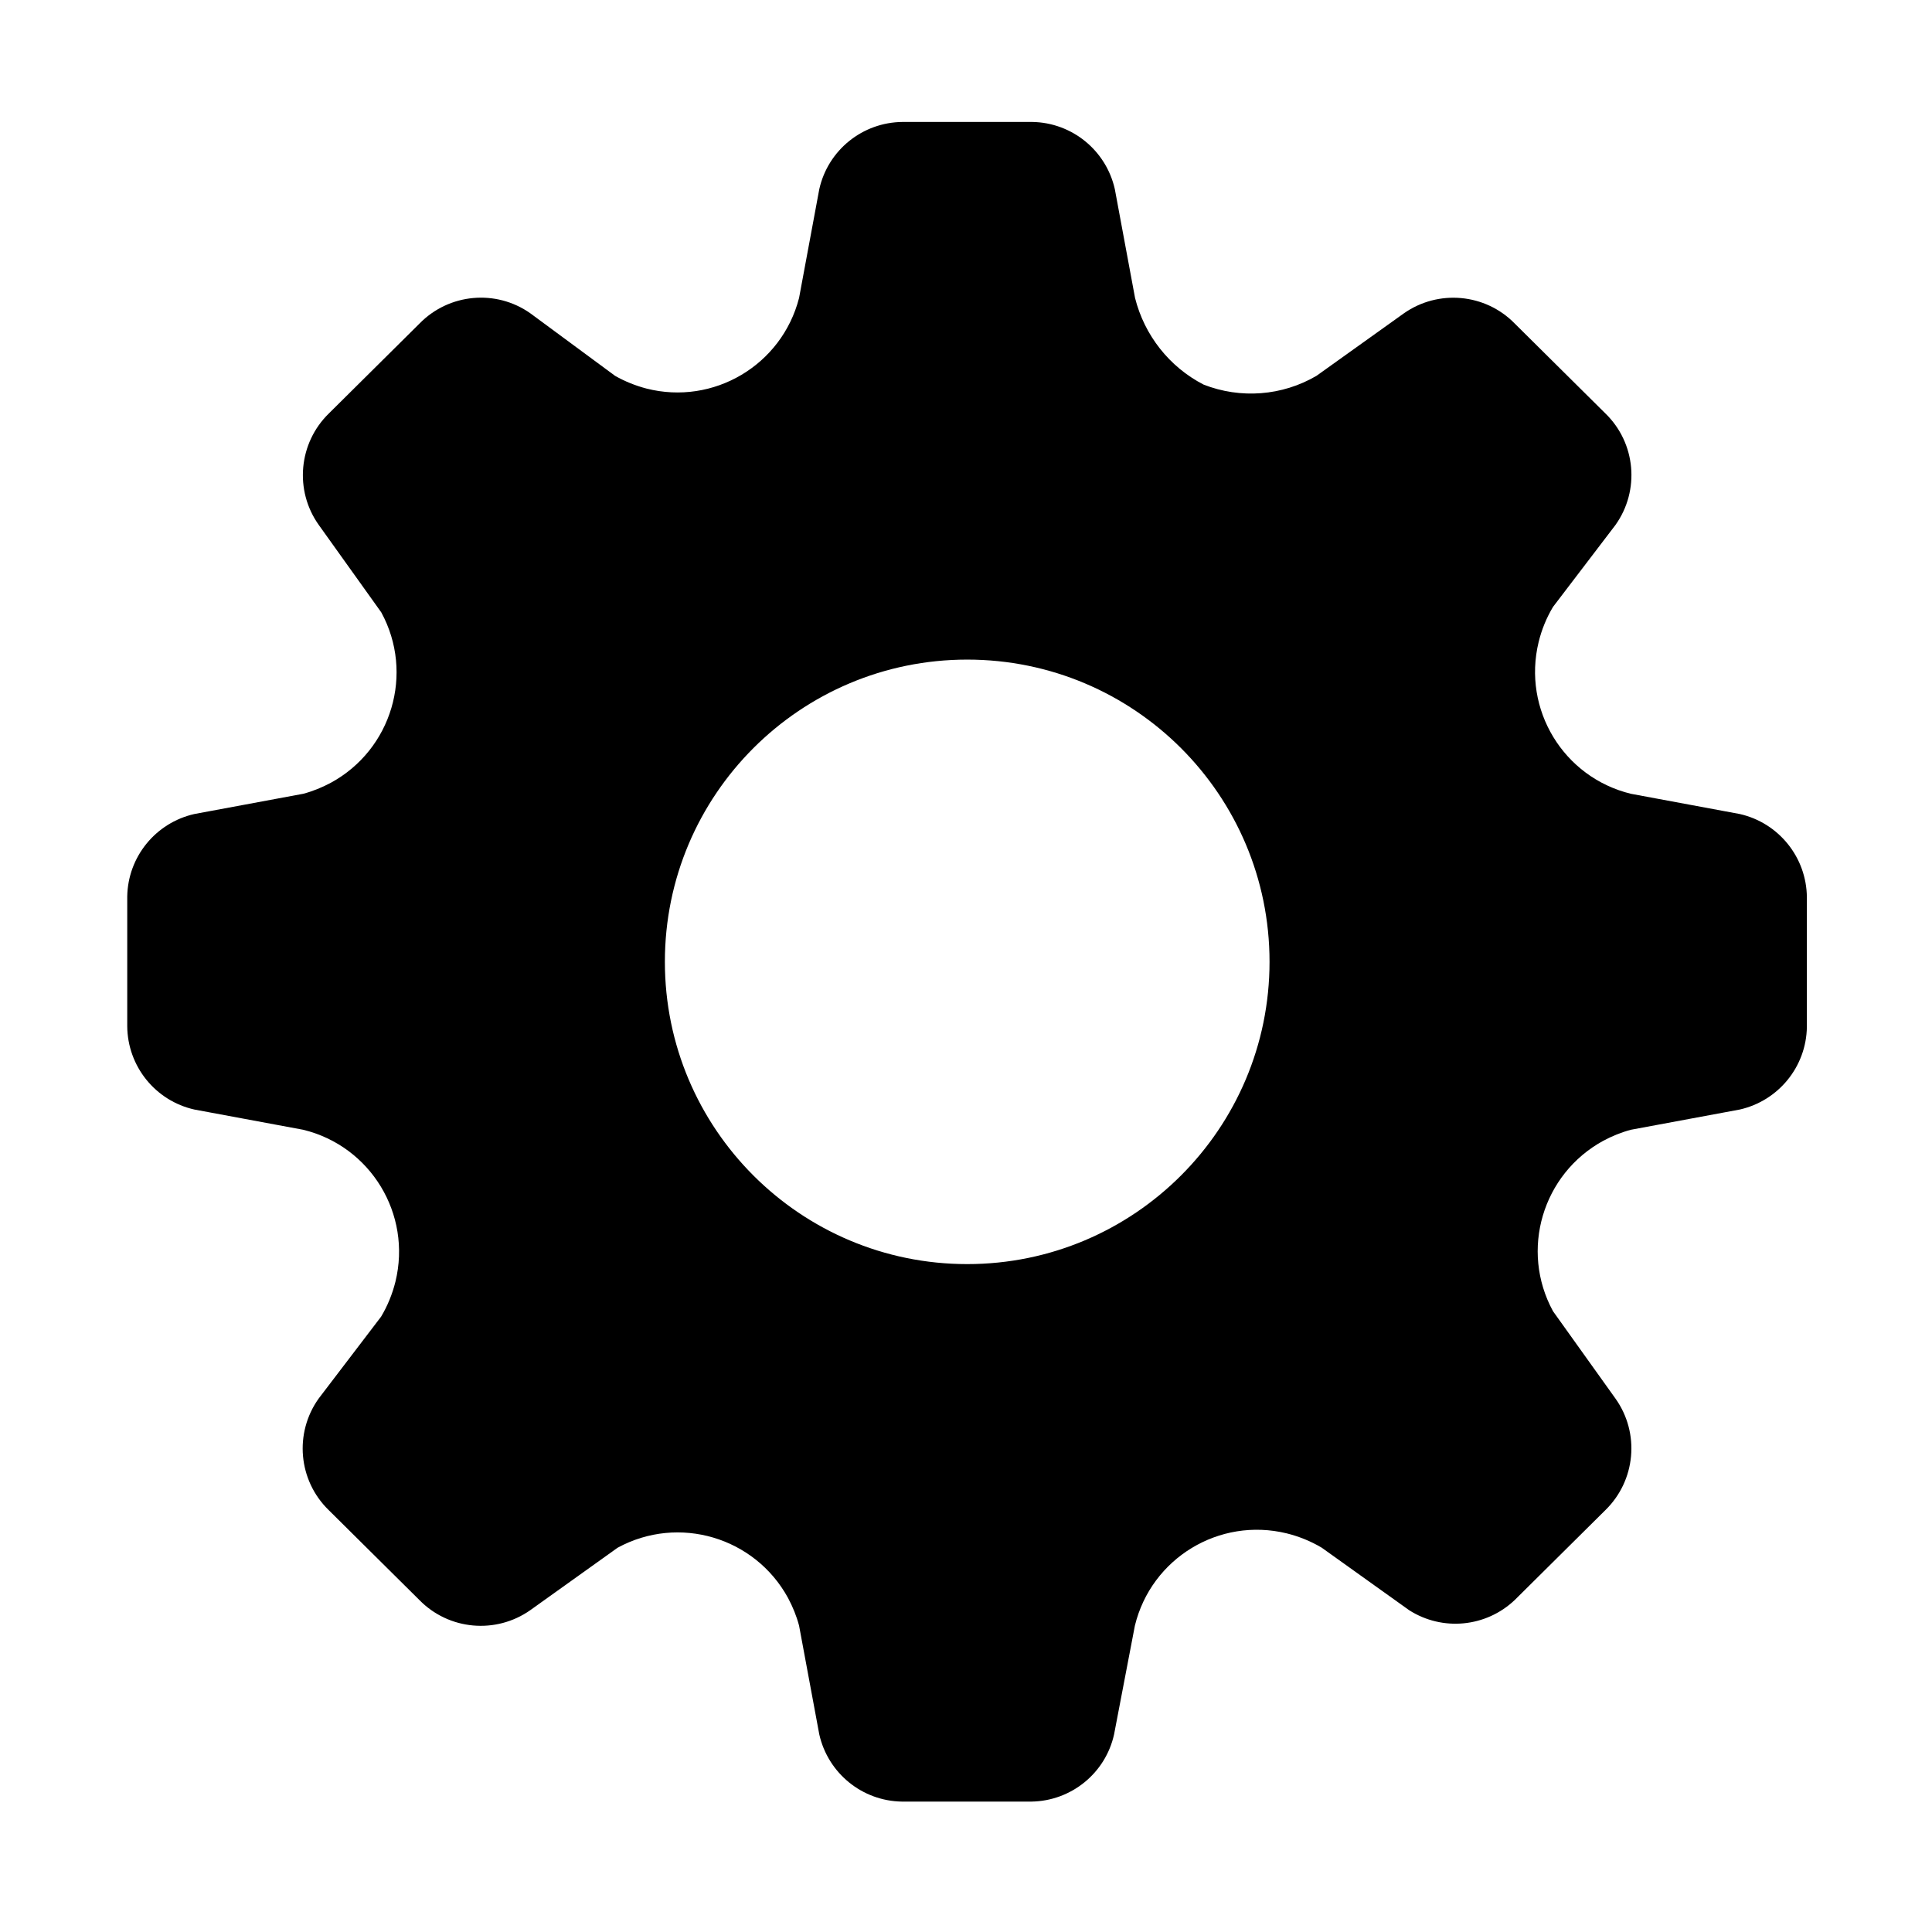 <?xml version="1.0" encoding="utf-8"?>
<!-- Generator: Adobe Illustrator 24.0.0, SVG Export Plug-In . SVG Version: 6.00 Build 0)  -->
<svg version="1.1" id="Camada_1" xmlns="http://www.w3.org/2000/svg" xmlns:xlink="http://www.w3.org/1999/xlink" x="0px" y="0px"
	 viewBox="0 0 128 128" style="enable-background:new 0 0 128 128;" xml:space="preserve">
<path d="M115.26,53.93l-7.21-1.34c-4.47-1.09-7.2-5.59-6.11-10.06c0.2-0.82,0.52-1.6,0.95-2.32l4.14-5.43
	c1.63-2.29,1.35-5.43-0.67-7.39l-6.01-5.96c-1.95-1.99-5.06-2.27-7.34-0.67l-5.79,4.14c-2.27,1.33-5.03,1.54-7.48,0.58
	c-2.27-1.17-3.92-3.27-4.54-5.74l-1.34-7.21c-0.58-2.57-2.84-4.41-5.47-4.45h-8.59c-2.65,0.02-4.94,1.86-5.52,4.45l-1.34,7.21
	c-1.14,4.45-5.67,7.14-10.12,6c-0.72-0.19-1.42-0.47-2.07-0.84l-5.61-4.14c-2.28-1.61-5.39-1.32-7.34,0.67l-6.01,5.96
	c-2.01,1.96-2.3,5.1-0.67,7.39l4.14,5.79c2.2,4.04,0.7,9.09-3.34,11.29c-0.58,0.31-1.19,0.56-1.83,0.73l-7.21,1.34
	c-2.57,0.58-4.41,2.84-4.45,5.47v8.59c0.02,2.65,1.86,4.94,4.45,5.52l7.21,1.34c4.47,1.09,7.2,5.59,6.11,10.06
	c-0.2,0.81-0.52,1.6-0.95,2.32l-4.14,5.43c-1.63,2.29-1.35,5.43,0.67,7.39l6.01,5.96c1.95,1.99,5.06,2.27,7.34,0.67l5.79-4.14
	c4.04-2.2,9.09-0.7,11.29,3.33c0.31,0.58,0.56,1.19,0.73,1.83l1.34,7.21c0.58,2.57,2.84,4.41,5.47,4.45h8.59
	c2.63-0.04,4.9-1.88,5.47-4.45l1.38-7.21c1.09-4.47,5.59-7.2,10.06-6.11c0.81,0.2,1.6,0.52,2.32,0.95l5.79,4.14
	c2.21,1.41,5.09,1.13,6.99-0.67l6.01-5.96c2.01-1.96,2.3-5.1,0.67-7.39l-4.14-5.79c-2.2-4.04-0.7-9.09,3.33-11.29
	c0.58-0.31,1.19-0.56,1.83-0.73l7.21-1.34c2.57-0.58,4.41-2.84,4.45-5.47v-8.59C119.69,56.8,117.84,54.51,115.26,53.93z
	 M84.11,63.72c0,11.06-8.97,20.03-20.03,20.03s-20.03-8.97-20.03-20.03S53.02,43.7,64.08,43.7S84.11,52.66,84.11,63.72z"/>
</svg>

